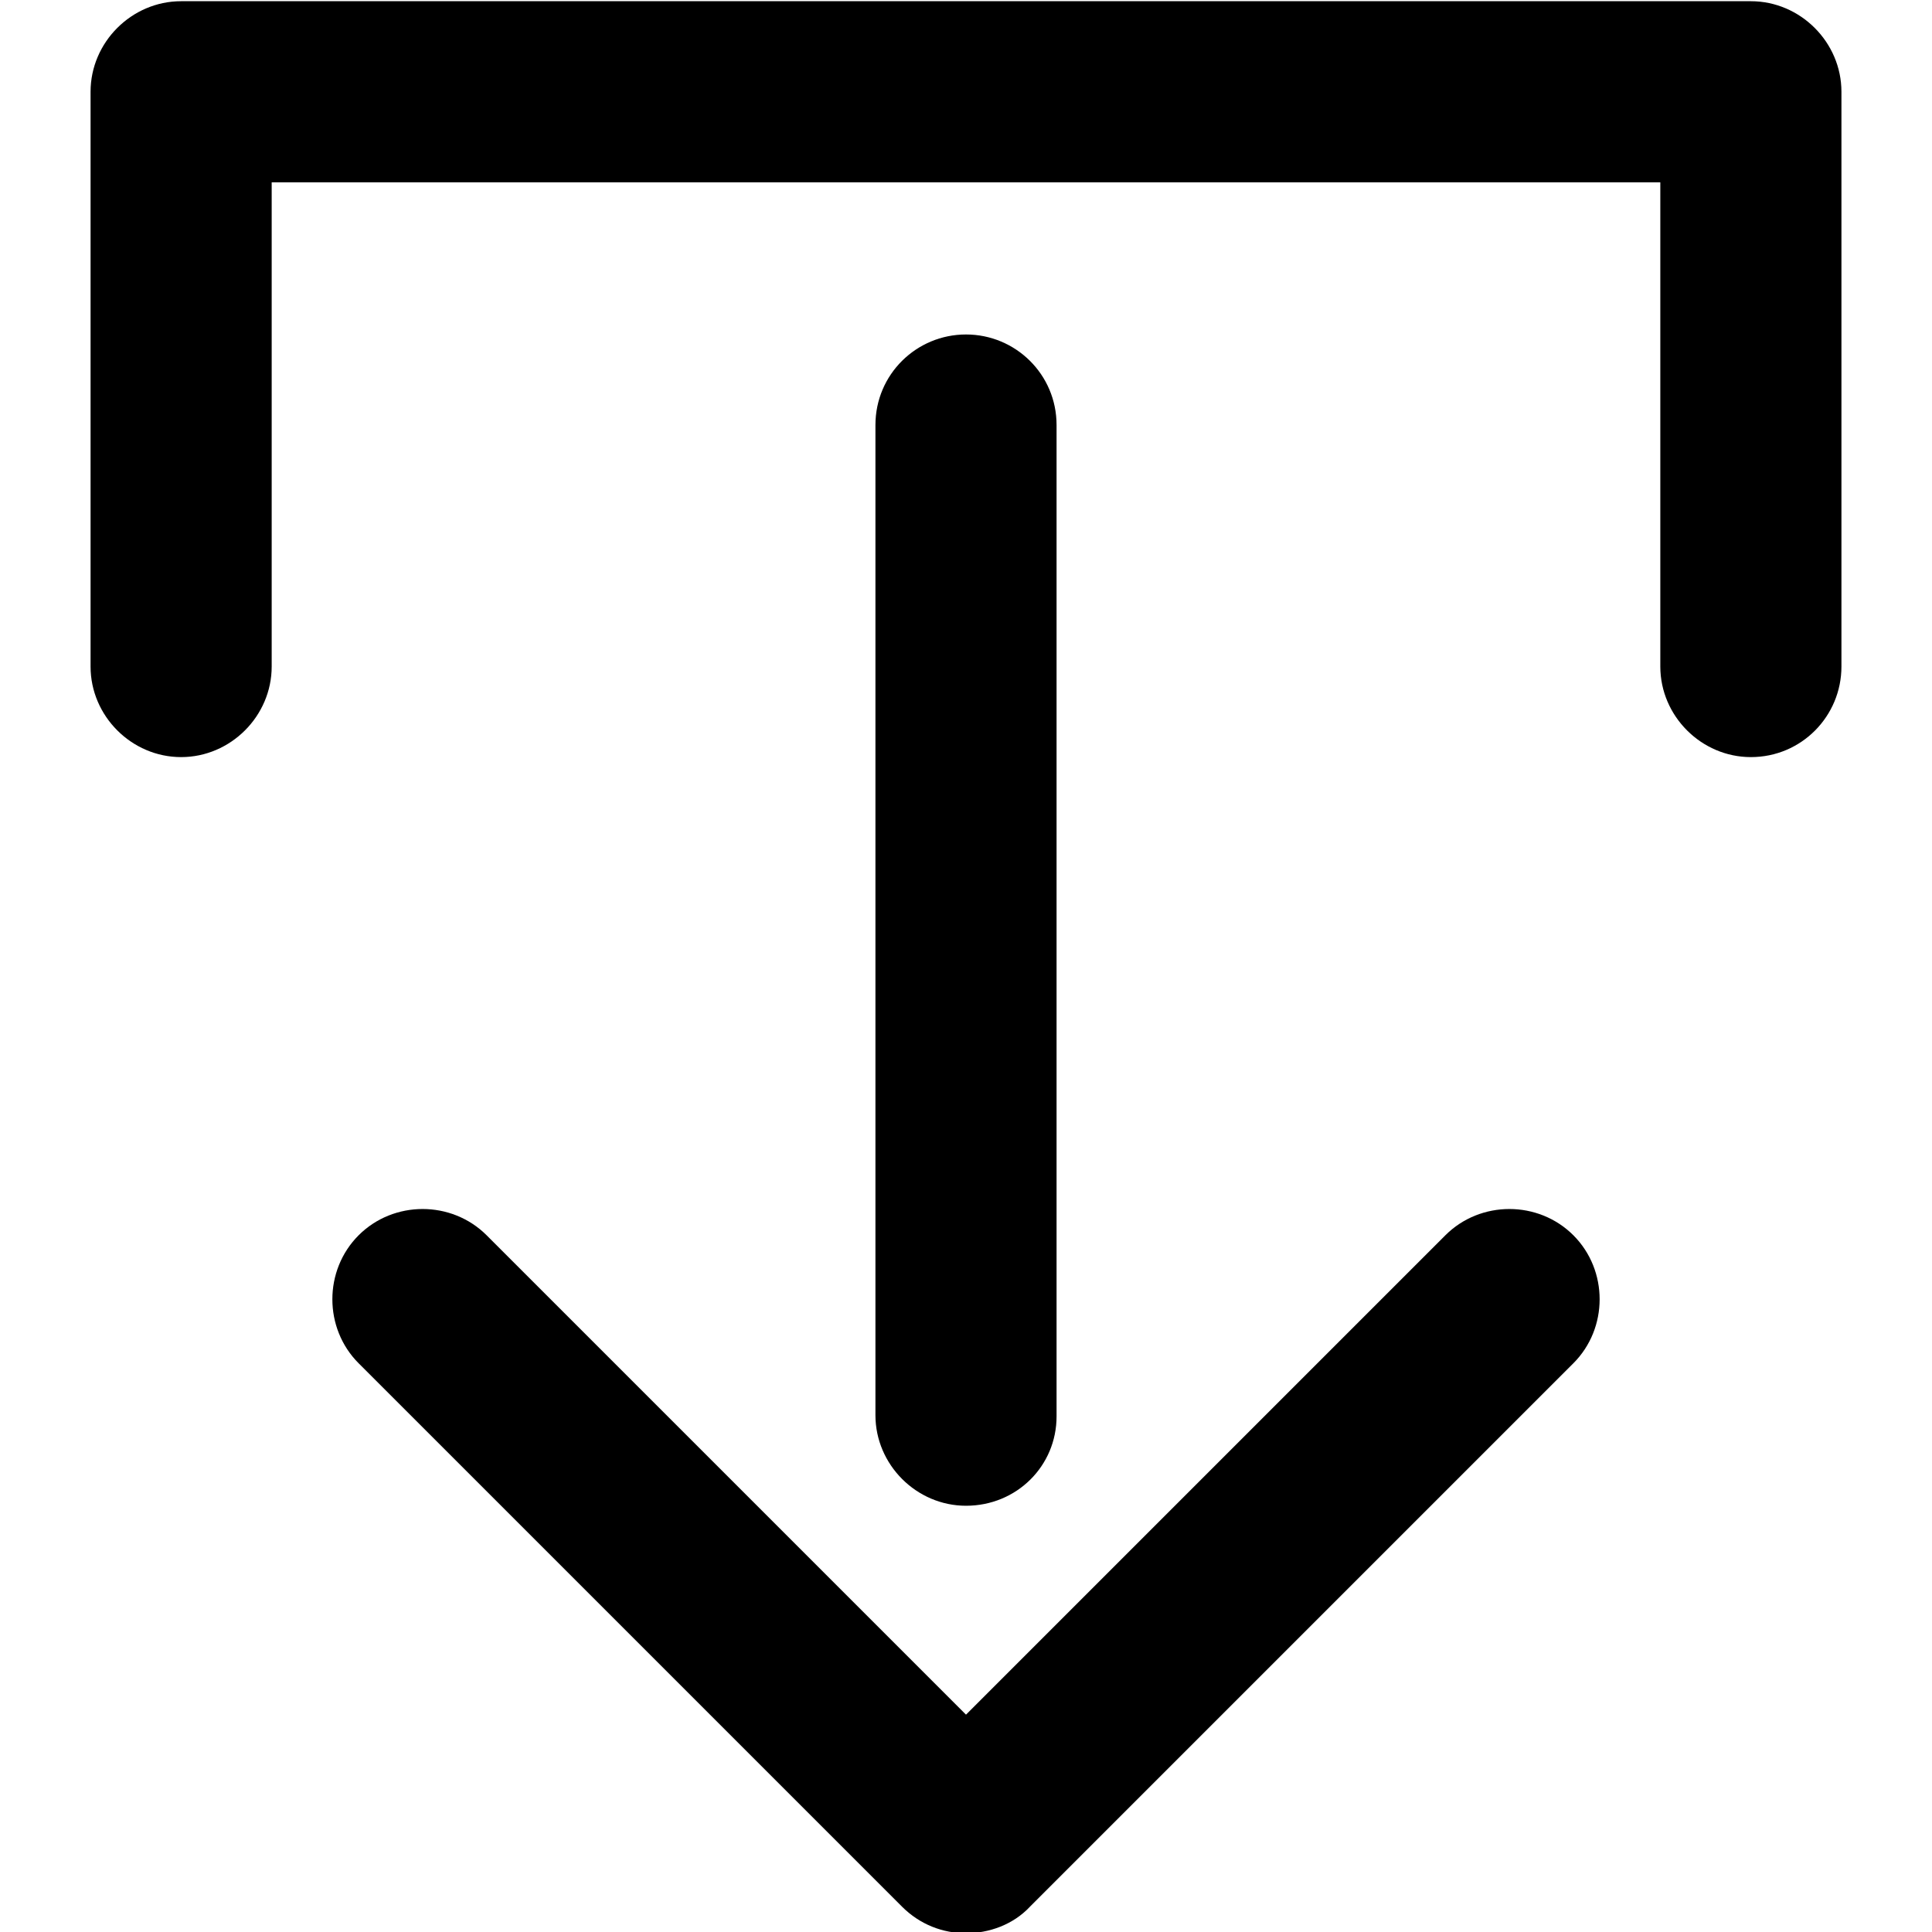 <svg viewBox="0 0 16 16" xmlns="http://www.w3.org/2000/svg"><g clip-path="url(#clip0)"><path d="M8 12.47C7.59 12.47 7.25 12.13 7.25 11.72V3.52C7.25 3.1 7.59 2.77 8 2.77C8.41 2.77 8.75 3.1 8.75 3.52V11.73C8.75 12.14 8.42 12.47 8 12.47Z"/><path d="M8 16.01C7.81 16.01 7.62 15.94 7.47 15.79L2.97 11.29C2.68 11 2.68 10.52 2.97 10.23C3.26 9.94 3.74 9.94 4.03 10.23L8 14.2L11.97 10.23C12.26 9.94 12.74 9.94 13.03 10.23C13.32 10.52 13.32 11 13.03 11.29L8.53 15.79C8.39 15.94 8.19 16.01 8 16.01Z"/><path d="M14.5 6.27C14.09 6.27 13.75 5.93 13.75 5.52V1.51H2.25V5.52C2.25 5.93 1.91 6.27 1.5 6.27C1.09 6.27 0.75 5.93 0.75 5.52V0.76C0.75 0.35 1.09 0.01 1.5 0.01H14.5C14.91 0.01 15.25 0.35 15.25 0.76V5.52C15.25 5.93 14.92 6.27 14.5 6.27Z"/></g><defs><clipPath><rect/></clipPath></defs></svg>
